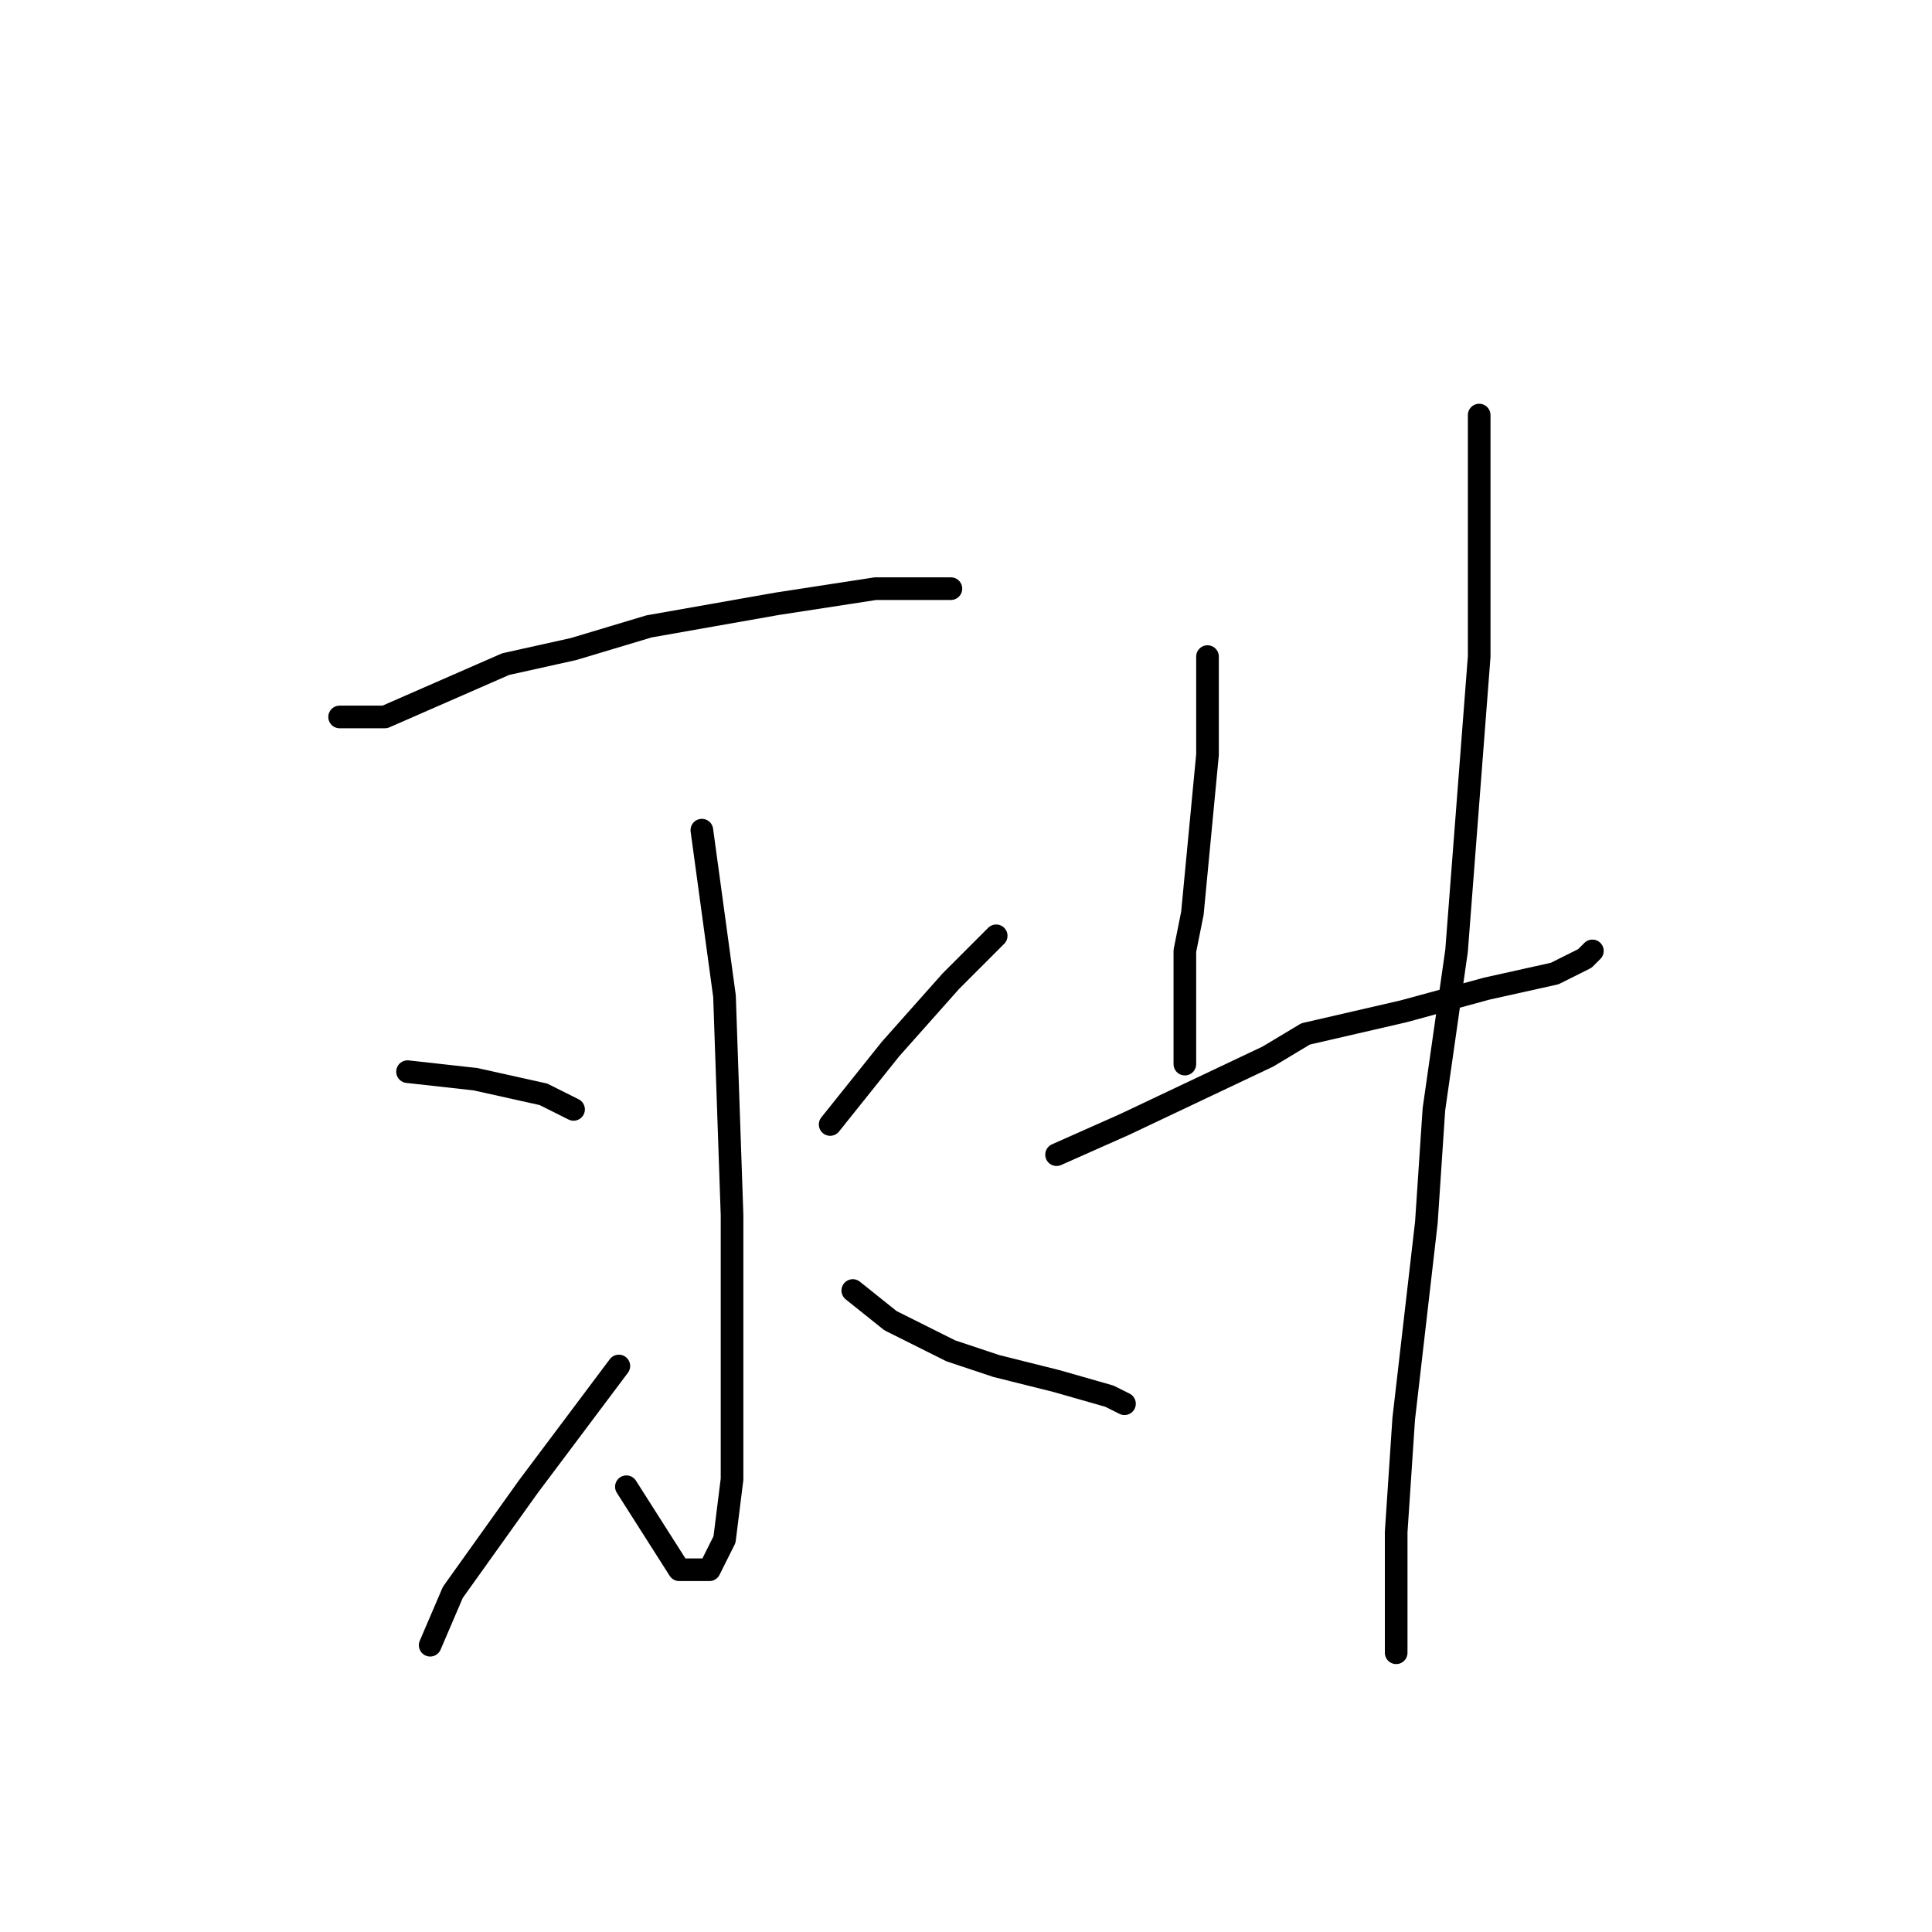 <?xml version="1.0" standalone="no"?>
    <svg width="256" height="256" xmlns="http://www.w3.org/2000/svg" version="1.1">
    <polyline stroke="black" stroke-width="3" stroke-linecap="round" fill="transparent" stroke-linejoin="round" points="45 95 51 95 67 88 76 86 86 83 103 80 116 78 124 78 126 78 126 78 " />
        <polyline stroke="black" stroke-width="3" stroke-linecap="round" fill="transparent" stroke-linejoin="round" points="93 110 96 132 97 161 97 184 97 196 96 204 94 208 93 208 90 208 83 197 83 197 " />
        <polyline stroke="black" stroke-width="3" stroke-linecap="round" fill="transparent" stroke-linejoin="round" points="54 142 63 143 72 145 76 147 76 147 " />
        <polyline stroke="black" stroke-width="3" stroke-linecap="round" fill="transparent" stroke-linejoin="round" points="57 218 60 211 70 197 82 181 82 181 " />
        <polyline stroke="black" stroke-width="3" stroke-linecap="round" fill="transparent" stroke-linejoin="round" points="132 124 126 130 118 139 110 149 110 149 " />
        <polyline stroke="black" stroke-width="3" stroke-linecap="round" fill="transparent" stroke-linejoin="round" points="113 171 118 175 126 179 132 181 140 183 147 185 149 186 149 186 " />
        <polyline stroke="black" stroke-width="3" stroke-linecap="round" fill="transparent" stroke-linejoin="round" points="160 87 160 100 158 121 157 126 157 134 157 137 157 139 157 140 157 141 157 141 " />
        <polyline stroke="black" stroke-width="3" stroke-linecap="round" fill="transparent" stroke-linejoin="round" points="140 153 149 149 168 140 173 137 186 134 197 131 206 129 210 127 211 126 211 126 " />
        <polyline stroke="black" stroke-width="3" stroke-linecap="round" fill="transparent" stroke-linejoin="round" points="196 55 196 87 193 126 190 147 189 162 186 188 185 203 185 214 185 219 185 219 " />
        </svg>